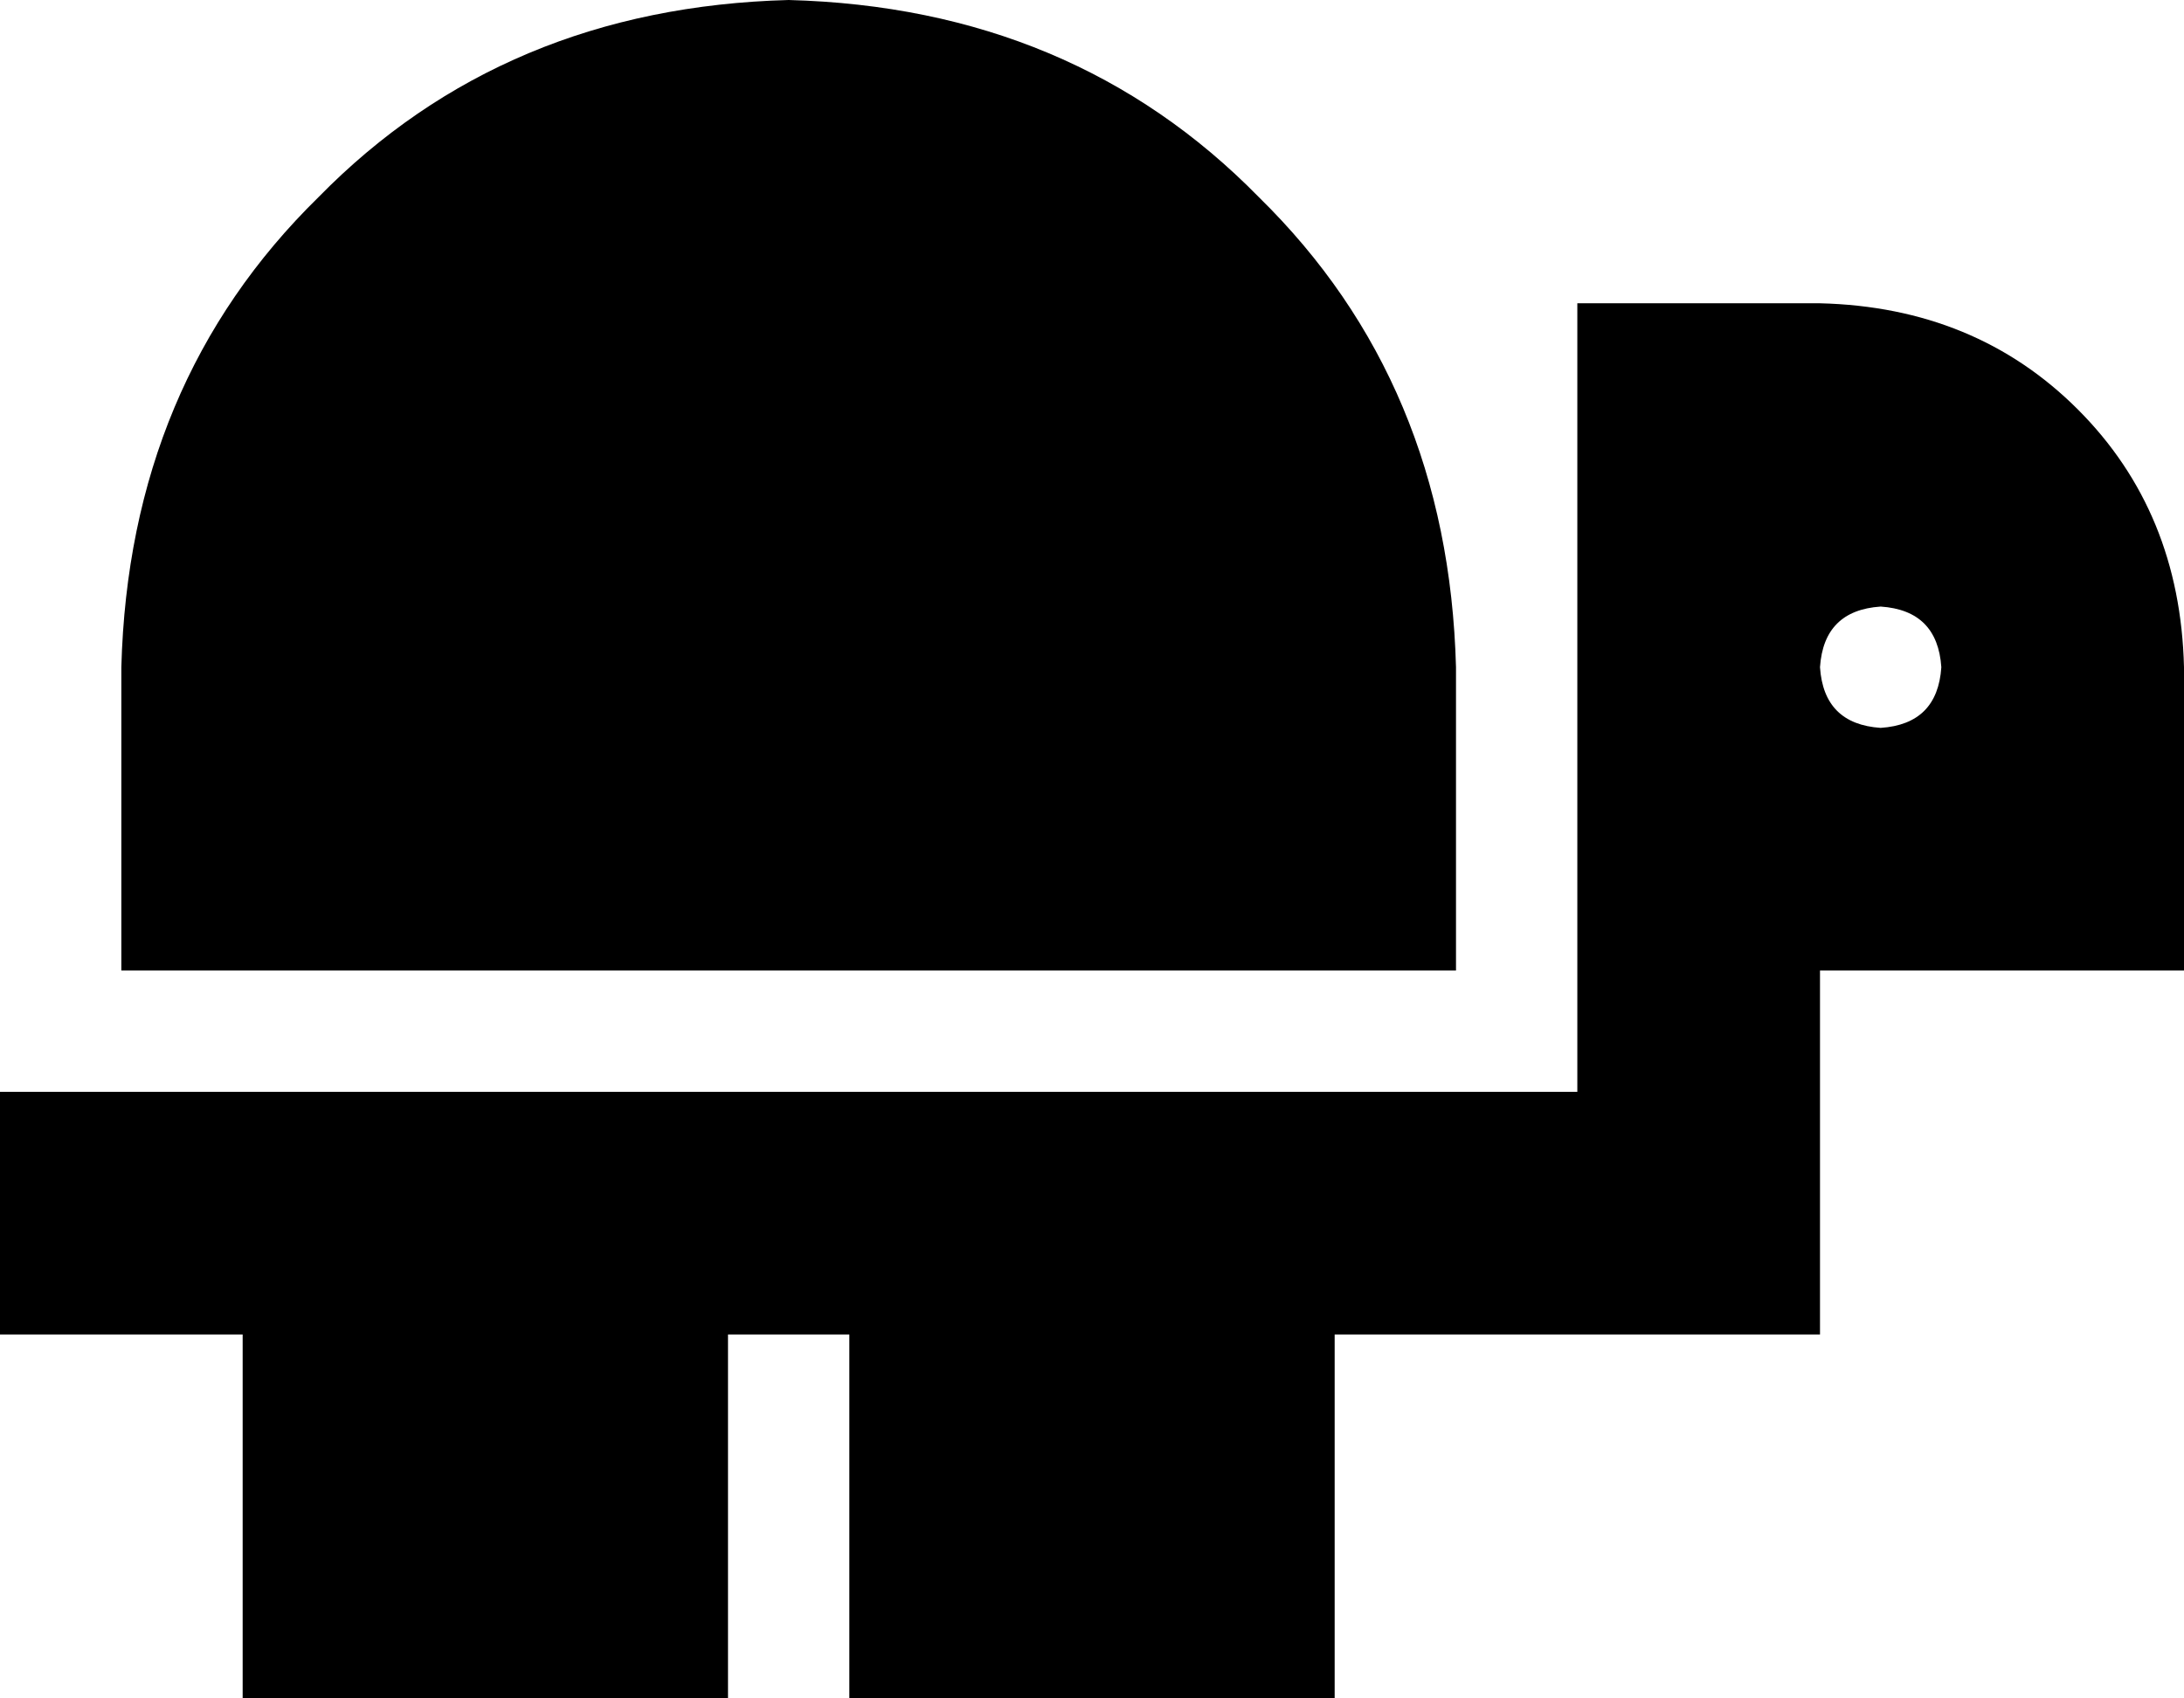 <svg xmlns="http://www.w3.org/2000/svg" viewBox="0 0 576 448">
  <path d="M 384 256 L 32 256 L 384 256 L 32 256 L 32 176 L 32 176 Q 34 101 84 52 Q 133 2 208 0 Q 283 2 332 52 Q 382 101 384 176 L 384 256 L 384 256 Z M 576 256 L 480 256 L 576 256 L 480 256 L 480 320 L 480 320 L 480 352 L 480 352 L 448 352 L 352 352 L 352 448 L 352 448 L 224 448 L 224 448 L 224 352 L 224 352 L 192 352 L 192 352 L 192 448 L 192 448 L 64 448 L 64 448 L 64 352 L 64 352 L 32 352 L 0 352 L 0 288 L 0 288 L 32 288 L 416 288 L 416 192 L 416 192 L 416 160 L 416 160 L 416 80 L 416 80 L 480 80 L 480 80 Q 521 81 548 108 Q 575 135 576 176 L 576 256 L 576 256 Z M 496 192 Q 511 191 512 176 Q 511 161 496 160 Q 481 161 480 176 Q 481 191 496 192 L 496 192 Z" />
</svg>